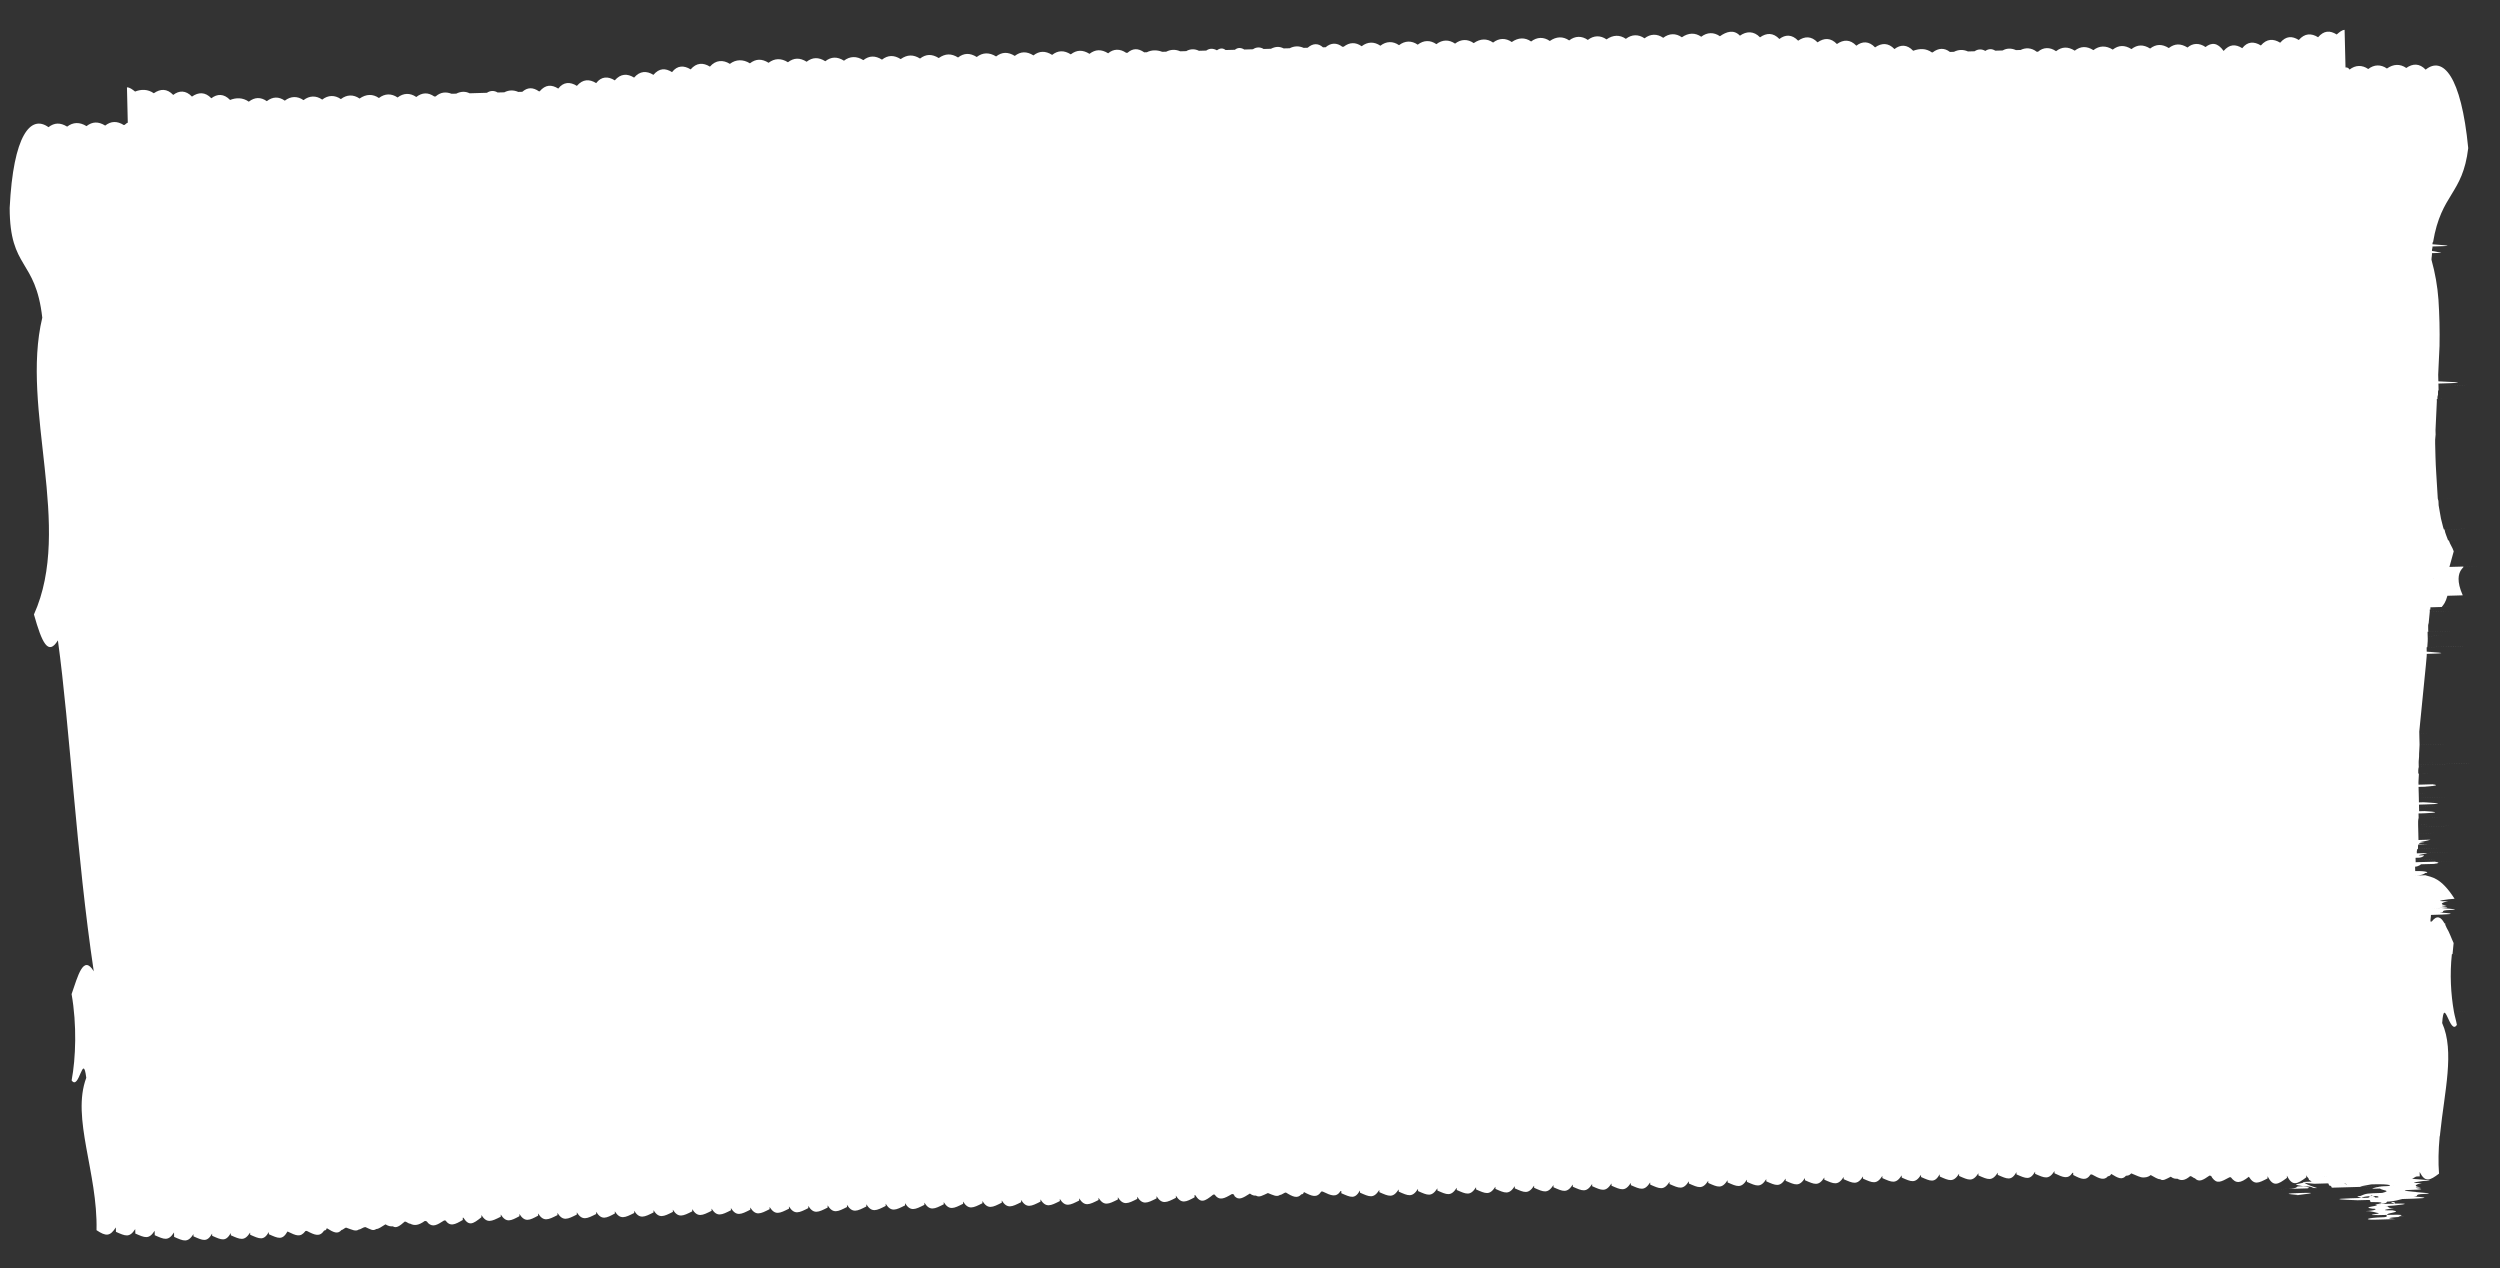 <svg width="69" height="35" viewBox="0 0 69 35" fill="none" xmlns="http://www.w3.org/2000/svg">
<rect x="0" y="0" width="69" height="35" fill="#333333" stroke="none"/>
<path d="M64.726 32.648C64.744 32.647 64.781 32.646 64.799 32.646C64.744 32.647 64.726 32.648 64.726 32.648ZM65.87 33.532C65.852 33.533 65.852 33.533 65.87 33.532C65.594 33.54 65.115 33.553 65.85 33.472C65.924 33.469 65.979 33.468 65.87 33.532ZM66.066 33.221C66.765 33.202 66.086 33.282 65.828 33.289C65.993 33.284 65.829 33.35 66.069 33.343C66.087 33.343 65.536 33.419 66.033 33.405C66.329 33.458 65.85 33.472 65.87 33.532C65.76 33.535 65.611 33.478 65.63 33.478C65.593 33.479 65.481 33.421 65.278 33.426C65.573 33.418 65.645 33.355 65.479 33.36C65.11 33.309 65.791 33.29 65.55 33.236C65.679 33.232 65.753 33.23 65.79 33.229C65.845 33.227 65.937 33.225 66.121 33.22C65.806 33.167 66.212 33.156 66.066 33.221ZM65.731 33.108C65.695 33.109 65.658 33.111 65.658 33.111C65.971 33.102 65.695 33.109 65.731 33.108ZM65.805 33.106C65.805 33.106 65.768 33.107 65.75 33.108C65.768 33.107 65.787 33.107 65.842 33.105C65.934 33.103 65.86 33.105 65.805 33.106ZM65.638 33.05C65.546 33.053 65.491 33.054 65.435 33.056C65.38 33.057 65.288 33.06 65.178 33.063C65.067 33.066 65.067 33.066 65.122 33.064C65.323 32.998 65.71 32.987 65.638 33.05ZM65.491 33.054C65.362 33.058 65.325 33.059 65.452 32.994C65.601 33.051 65.564 33.052 65.491 33.054ZM65.676 33.11C65.621 33.111 65.547 33.114 65.437 33.117C65.455 33.116 65.474 33.116 65.51 33.115C65.547 33.114 65.603 33.112 65.676 33.11ZM64.781 32.646C64.781 32.646 64.799 32.646 64.836 32.645C64.836 32.645 64.818 32.645 64.781 32.646C64.615 32.651 64.505 32.654 64.726 32.648C64.707 32.648 64.726 32.648 64.781 32.646ZM63.37 32.991C63.683 32.982 62.688 32.949 63.479 32.927C63.314 32.932 63.203 32.935 63.535 32.925C63.498 32.926 63.369 32.93 63.479 32.927C63.719 32.92 64.069 32.91 63.37 32.991ZM64.615 32.651C64.633 32.65 64.633 32.65 64.652 32.65C64.67 32.649 64.67 32.649 64.689 32.649C64.67 32.649 64.652 32.65 64.615 32.651ZM64.652 32.65C64.689 32.649 64.762 32.647 64.799 32.646C64.836 32.645 64.873 32.644 64.928 32.642C64.928 32.642 64.855 32.644 64.652 32.65ZM65.542 33.663C65.579 33.662 65.634 33.661 65.689 33.659C65.542 33.663 65.523 33.664 65.542 33.663ZM65.805 33.106C65.805 33.106 65.787 33.107 65.768 33.107C65.695 33.109 65.75 33.108 65.805 33.106ZM64.689 32.649C64.838 32.706 64.764 32.708 64.689 32.649V32.649ZM66.24 33.583C66.719 33.569 65.522 33.603 66.113 33.648C66.057 33.649 66.61 33.634 65.8 33.656C65.928 33.653 65.597 33.662 65.542 33.663C65.229 33.672 65.301 33.609 65.78 33.596C65.927 33.592 65.87 33.532 65.852 33.533C65.907 33.531 65.962 33.529 65.981 33.529C66.588 33.512 66.056 33.588 66.24 33.583ZM63.753 32.797C63.771 32.797 64.323 32.781 63.9 32.793C63.66 32.8 63.532 32.803 63.476 32.805C63.458 32.805 63.44 32.806 63.421 32.806C63.366 32.808 63.364 32.747 63.438 32.745C63.475 32.744 63.53 32.742 63.567 32.741C63.918 32.792 63.55 32.803 63.753 32.797ZM63.382 32.685C63.308 32.687 63.493 32.743 63.641 32.739C63.549 32.742 63.475 32.744 63.44 32.806C62.887 32.821 63.035 32.817 63.347 32.809C62.942 32.82 63.495 32.804 63.403 32.807C63.053 32.817 62.795 32.824 63.035 32.817C63.163 32.814 62.869 32.822 63.053 32.817C62.519 32.832 62.28 32.838 62.777 32.824C62.298 32.838 63.09 32.816 63.145 32.814C63.384 32.807 63.42 32.745 63.456 32.744C63.954 32.73 63.716 32.798 63.955 32.791C63.417 32.623 63.748 32.614 63.382 32.685ZM1.167 8.768C0.563 11.289 2.022 14.547 0.937 16.959C1.158 17.747 1.332 18.109 1.598 17.674C1.932 20.108 2.106 23.585 2.588 26.809C2.3 26.328 2.149 26.943 1.976 27.437C2.125 28.288 2.092 29.205 1.977 29.819C2.187 30.118 2.29 29.016 2.381 29.747C1.965 30.858 2.701 32.364 2.664 33.953C2.927 34.129 3.037 34.126 3.197 33.877C3.198 33.938 3.198 33.938 3.2 33.999C3.461 34.114 3.572 34.172 3.732 33.923C3.734 33.984 3.734 33.984 3.735 34.046C3.996 34.16 4.108 34.218 4.268 33.97C4.269 34.031 4.269 34.031 4.271 34.092C4.531 34.207 4.643 34.265 4.803 34.016C4.805 34.077 4.805 34.077 4.806 34.138C5.067 34.253 5.179 34.311 5.339 34.062L5.34 34.123C5.601 34.238 5.713 34.296 5.854 34.047C5.854 34.047 5.854 34.047 5.856 34.108C6.116 34.223 6.228 34.281 6.37 34.033C6.37 34.033 6.37 34.033 6.371 34.094C6.632 34.209 6.744 34.267 6.904 34.018C6.904 34.018 6.904 34.018 6.905 34.079C7.166 34.194 7.278 34.252 7.419 34.004C7.419 34.004 7.419 34.004 7.421 34.065C7.681 34.18 7.793 34.238 7.935 33.989C8.177 34.105 8.289 34.163 8.432 33.975C8.45 33.975 8.45 33.975 8.469 33.974C8.693 34.09 8.823 34.148 8.948 33.961C8.966 33.961 9.003 33.96 9.02 33.898C9.207 34.015 9.319 34.073 9.426 33.948C9.463 33.947 9.517 33.884 9.554 33.883C9.721 33.94 9.814 33.998 9.905 33.934C9.96 33.933 10.014 33.87 10.088 33.868C10.218 33.926 10.293 33.985 10.384 33.921C10.457 33.919 10.53 33.856 10.639 33.792C10.732 33.85 10.787 33.849 10.843 33.847C10.936 33.906 11.027 33.842 11.171 33.716C11.226 33.714 11.265 33.774 11.32 33.773C11.432 33.831 11.542 33.828 11.723 33.7C11.76 33.699 11.779 33.699 11.817 33.759C11.949 33.877 12.058 33.813 12.258 33.685C12.276 33.685 12.294 33.684 12.294 33.684C12.428 33.864 12.555 33.799 12.773 33.671C12.773 33.671 12.773 33.671 12.772 33.61L12.79 33.609C12.943 33.849 13.052 33.785 13.287 33.596L13.286 33.535C13.439 33.775 13.566 33.71 13.821 33.581L13.82 33.52C13.973 33.76 14.1 33.695 14.337 33.566L14.335 33.505C14.488 33.745 14.616 33.681 14.852 33.552L14.851 33.491C15.004 33.731 15.131 33.666 15.386 33.537L15.385 33.476C15.538 33.716 15.665 33.651 15.92 33.522L15.919 33.461C16.072 33.701 16.199 33.636 16.454 33.507L16.453 33.446C16.606 33.686 16.733 33.621 16.97 33.493L16.968 33.432C17.121 33.672 17.249 33.607 17.504 33.478L17.502 33.417C17.655 33.657 17.783 33.592 18.038 33.463L18.036 33.402C18.189 33.642 18.317 33.577 18.572 33.448L18.57 33.387C18.723 33.627 18.851 33.562 19.106 33.433L19.104 33.372C19.257 33.612 19.385 33.547 19.64 33.418L19.638 33.357C19.791 33.597 19.919 33.533 20.174 33.403L20.172 33.342C20.325 33.582 20.453 33.518 20.707 33.388L20.706 33.327C20.859 33.567 20.987 33.503 21.241 33.373L21.24 33.312C21.393 33.553 21.521 33.488 21.776 33.359L21.774 33.297C21.927 33.538 22.055 33.473 22.309 33.344L22.308 33.283C22.461 33.523 22.588 33.458 22.843 33.329L22.842 33.268C22.995 33.508 23.122 33.443 23.377 33.314L23.376 33.253C23.529 33.493 23.657 33.428 23.911 33.299L23.91 33.238C24.063 33.478 24.19 33.413 24.445 33.284L24.444 33.223C24.597 33.463 24.724 33.398 24.979 33.269L24.978 33.208C25.131 33.448 25.258 33.383 25.513 33.254L25.512 33.193C25.665 33.433 25.792 33.368 26.047 33.239L26.046 33.178C26.199 33.418 26.326 33.354 26.581 33.224L26.58 33.163C26.733 33.403 26.86 33.339 27.115 33.209L27.114 33.148C27.267 33.389 27.394 33.324 27.649 33.194L27.648 33.133C27.801 33.373 27.928 33.309 28.183 33.18L28.182 33.119C28.335 33.359 28.462 33.294 28.717 33.165L28.716 33.104C28.869 33.344 28.996 33.279 29.251 33.15L29.25 33.089C29.403 33.329 29.53 33.264 29.785 33.135L29.784 33.074C29.937 33.314 30.064 33.249 30.319 33.12L30.318 33.059C30.471 33.299 30.598 33.234 30.853 33.105L30.852 33.044C31.005 33.284 31.132 33.219 31.387 33.09L31.386 33.029C31.539 33.269 31.666 33.205 31.921 33.075L31.919 33.014C32.072 33.254 32.2 33.19 32.455 33.06L32.453 32.999C32.606 33.239 32.734 33.175 32.97 33.046C32.97 33.046 32.97 33.046 32.969 32.985L32.987 32.984C33.141 33.224 33.249 33.16 33.485 32.971C33.503 32.97 33.521 32.969 33.521 32.969C33.655 33.149 33.782 33.084 34 32.956C34.037 32.955 34.055 32.955 34.075 33.015C34.189 33.134 34.298 33.07 34.497 32.942C34.572 33.001 34.628 33 34.664 32.999C34.758 33.057 34.849 32.993 34.994 32.928C35.143 32.985 35.237 33.044 35.327 32.98C35.383 32.979 35.436 32.916 35.492 32.914C35.679 33.031 35.809 33.089 35.916 32.964C35.935 32.963 35.972 32.962 35.989 32.901C36.212 33.017 36.343 33.074 36.467 32.887C36.486 32.887 36.504 32.886 36.504 32.886C36.746 33.002 36.877 33.059 37.001 32.872L37.02 32.872C37.02 32.872 37.02 32.872 37.021 32.933C37.282 33.048 37.394 33.106 37.535 32.857L37.537 32.918C37.797 33.033 37.909 33.091 38.069 32.843L38.071 32.904C38.331 33.018 38.443 33.076 38.603 32.828L38.605 32.889C38.865 33.004 38.977 33.061 39.137 32.813L39.139 32.874C39.399 32.989 39.511 33.047 39.671 32.798L39.673 32.859C39.933 32.974 40.045 33.032 40.205 32.783L40.207 32.844C40.467 32.959 40.579 33.017 40.739 32.768L40.741 32.829C41.001 32.944 41.113 33.002 41.273 32.753L41.275 32.814C41.535 32.929 41.647 32.987 41.807 32.738L41.809 32.799C42.069 32.914 42.181 32.972 42.341 32.723L42.343 32.784C42.603 32.899 42.715 32.957 42.875 32.708L42.877 32.769C43.137 32.884 43.249 32.942 43.409 32.693L43.41 32.754C43.671 32.869 43.783 32.927 43.943 32.678L43.944 32.739C44.205 32.854 44.317 32.912 44.477 32.663L44.478 32.725C44.739 32.84 44.851 32.897 45.011 32.649L45.012 32.71C45.273 32.825 45.385 32.883 45.545 32.634L45.546 32.695C45.807 32.81 45.919 32.868 46.079 32.619L46.08 32.68C46.341 32.795 46.453 32.853 46.613 32.604L46.614 32.665C46.875 32.78 46.987 32.838 47.147 32.589L47.148 32.65C47.409 32.765 47.521 32.823 47.681 32.574L47.682 32.635C47.943 32.75 48.055 32.808 48.215 32.559L48.216 32.62C48.477 32.735 48.589 32.793 48.749 32.544L48.75 32.605C49.011 32.72 49.123 32.778 49.283 32.529L49.284 32.59C49.545 32.705 49.657 32.763 49.817 32.514L49.818 32.575C50.079 32.69 50.191 32.748 50.351 32.499L50.352 32.56C50.613 32.675 50.725 32.733 50.885 32.485L50.886 32.546C51.147 32.66 51.259 32.718 51.419 32.47L51.42 32.531C51.681 32.646 51.793 32.704 51.953 32.455L51.954 32.516C52.215 32.631 52.327 32.689 52.486 32.44L52.488 32.501C52.749 32.616 52.861 32.674 53.02 32.425L53.022 32.486C53.283 32.601 53.395 32.659 53.536 32.41L53.538 32.472C53.798 32.587 53.91 32.644 54.07 32.396L54.072 32.457C54.332 32.572 54.444 32.63 54.604 32.381L54.605 32.442C54.866 32.557 54.978 32.615 55.138 32.366L55.139 32.427C55.4 32.542 55.512 32.6 55.654 32.351L55.655 32.413C55.916 32.527 56.028 32.585 56.169 32.337L56.17 32.398C56.431 32.513 56.543 32.571 56.703 32.322L56.705 32.383C56.947 32.499 57.077 32.556 57.202 32.369L57.22 32.369C57.22 32.369 57.22 32.369 57.221 32.43C57.445 32.546 57.576 32.603 57.7 32.416C57.719 32.416 57.737 32.415 57.737 32.415C57.943 32.532 58.073 32.589 58.18 32.464C58.199 32.464 58.236 32.463 58.271 32.401C58.458 32.517 58.57 32.575 58.678 32.45C58.714 32.449 58.77 32.448 58.823 32.385C58.972 32.442 59.066 32.501 59.158 32.498C59.213 32.496 59.287 32.494 59.359 32.431C59.471 32.489 59.546 32.548 59.62 32.546C59.695 32.605 59.785 32.541 59.913 32.477C59.988 32.536 60.043 32.534 60.098 32.533C60.192 32.591 60.302 32.588 60.447 32.462C60.502 32.46 60.54 32.52 60.577 32.519C60.69 32.638 60.799 32.574 60.981 32.447C60.999 32.447 61.036 32.445 61.056 32.506C61.189 32.685 61.298 32.621 61.534 32.493C61.553 32.492 61.553 32.492 61.571 32.492C61.705 32.671 61.833 32.667 62.068 32.478C62.221 32.718 62.331 32.654 62.585 32.524C62.585 32.524 62.585 32.524 62.584 32.463C62.739 32.764 62.866 32.7 63.119 32.509C63.119 32.509 63.119 32.509 63.118 32.448C63.272 32.749 63.4 32.685 63.653 32.495C63.653 32.495 63.653 32.495 63.652 32.434C63.672 32.494 63.709 32.493 63.728 32.553C63.673 32.555 63.618 32.557 63.618 32.557C63.655 32.556 63.692 32.554 63.728 32.553C63.692 32.554 63.636 32.556 63.563 32.558C63.618 32.557 63.673 32.555 63.728 32.553L63.747 32.553C63.692 32.554 63.728 32.553 63.803 32.612C63.822 32.612 63.84 32.611 63.877 32.61C63.619 32.618 63.306 32.626 63.879 32.672C63.897 32.671 63.915 32.67 63.934 32.67L63.952 32.669C63.952 32.669 63.915 32.67 63.897 32.671L63.879 32.672C63.879 32.672 63.879 32.672 63.897 32.671C63.971 32.669 64.026 32.667 64.063 32.666C64.007 32.668 63.989 32.668 63.952 32.669C63.971 32.669 63.989 32.668 64.007 32.668C64.081 32.666 64.173 32.663 64.247 32.661C64.265 32.661 64.265 32.661 64.285 32.721C64.303 32.721 64.34 32.72 64.36 32.78C64.213 32.784 64.102 32.787 64.415 32.779C64.268 32.783 64.913 32.765 64.692 32.771C64.765 32.769 65.318 32.754 65.226 32.756C65.41 32.751 65.447 32.75 65.281 32.755C65.704 32.743 65.281 32.755 64.784 32.768C65.189 32.757 65.483 32.749 65.244 32.755C65.299 32.754 65.281 32.755 65.262 32.755C65.41 32.751 65.686 32.743 65.539 32.747C65.502 32.748 65.649 32.744 65.815 32.74C65.796 32.74 65.76 32.741 65.631 32.745C65.741 32.742 65.723 32.742 65.686 32.743C64.931 32.764 65.078 32.76 65.445 32.689C65.224 32.695 64.911 32.704 65.316 32.692C65.169 32.697 65.04 32.7 64.966 32.702C64.985 32.702 65.003 32.701 65.003 32.701C65.04 32.7 65.077 32.699 65.132 32.698C65.261 32.694 65.592 32.685 65.519 32.687C65.979 32.674 66.073 32.732 65.852 32.739C65.704 32.743 65.557 32.747 65.428 32.75C65.52 32.748 65.594 32.746 65.576 32.746C65.373 32.752 65.576 32.746 65.668 32.744L65.686 32.743C66.312 32.726 66.054 32.733 65.796 32.74C65.815 32.74 65.594 32.746 65.466 32.81C65.338 32.814 65.246 32.817 65.172 32.819L65.153 32.819C65.153 32.819 65.172 32.819 65.209 32.818C65.227 32.817 65.227 32.817 65.246 32.817C65.264 32.816 65.264 32.816 65.264 32.816C65.301 32.815 65.356 32.813 65.356 32.813C65.503 32.809 65.651 32.805 65.687 32.804C65.763 32.863 66.02 32.856 65.746 32.925C65.322 32.937 65.322 32.937 65.158 33.002C65.36 32.997 64.79 33.013 65.251 33.061C64.754 33.075 64.091 33.093 65.069 33.127C65.584 33.112 65.345 33.119 65.438 33.178C65.383 33.179 65.954 33.163 65.624 33.234C65.44 33.239 65.495 33.237 65.605 33.234C65.679 33.232 65.882 33.226 65.88 33.165C65.954 33.163 66.064 33.16 66.302 33.093C66.726 33.081 67.26 33.066 66.614 33.023C66.816 33.017 66.576 32.963 66.907 32.953C67.33 32.942 66.593 32.901 66.684 32.898C66.684 32.898 66.112 32.853 66.517 32.842C67.272 32.821 66.35 32.786 66.811 32.773C66.478 32.721 66.863 32.649 66.844 32.65C66.329 32.664 66.88 32.588 67.027 32.584C67.23 32.578 66.51 32.537 66.602 32.534C66.584 32.535 66.584 32.535 66.565 32.535C66.602 32.534 66.656 32.472 66.711 32.47C66.748 32.469 66.785 32.468 66.766 32.469C66.766 32.469 66.766 32.469 66.785 32.468C66.784 32.407 66.784 32.407 66.782 32.346C66.937 32.647 67.064 32.583 67.317 32.392C67.292 32.087 67.302 31.721 67.331 31.415C67.405 31.412 67.46 31.411 67.331 31.415C67.33 31.353 67.348 31.353 67.347 31.292C67.402 31.29 67.457 31.289 67.457 31.289C67.439 31.289 67.402 31.29 67.347 31.292C67.467 30.128 67.754 29.02 67.404 28.236C67.459 27.441 67.615 28.597 67.81 28.286C67.789 28.164 67.749 28.043 67.728 27.922C67.875 27.918 68.372 27.904 67.986 27.915C67.857 27.918 67.765 27.921 67.728 27.922C67.857 27.918 68.078 27.912 67.728 27.922C67.967 27.915 67.783 27.92 67.728 27.922C67.746 27.921 67.746 27.921 67.728 27.922C67.643 27.435 67.611 26.887 67.672 26.335C67.69 26.335 67.709 26.334 67.746 26.333C67.672 26.335 68.077 26.324 67.69 26.335C67.706 26.212 67.704 26.151 67.72 26.028C67.662 25.908 67.602 25.726 67.526 25.606C67.544 25.606 67.544 25.606 67.526 25.606C67.506 25.546 67.487 25.546 67.486 25.485C67.597 25.482 67.633 25.481 67.468 25.486C67.371 25.305 67.259 25.247 67.116 25.434C67.098 25.435 67.098 25.435 67.08 25.435C67.08 25.435 67.098 25.435 67.08 25.435C67.078 25.374 67.095 25.313 67.094 25.252C67.499 25.24 67.959 25.228 67.332 25.184C67.534 25.178 67.293 25.124 67.625 25.115C68.048 25.103 67.31 25.062 67.402 25.06C67.402 25.06 67.365 25.061 67.329 25.062C67.365 25.061 67.347 25.061 67.292 25.063C67.218 25.065 67.145 25.067 67.108 25.068C67.126 25.068 67.163 25.067 67.237 25.064C67.992 25.043 67.07 25.008 67.53 24.995C67.197 24.943 67.582 24.872 67.564 24.872C67.048 24.887 67.599 24.81 67.746 24.806C67.364 24.206 67.106 24.213 66.939 24.157C66.994 24.155 66.957 24.156 66.865 24.159C66.847 24.159 66.847 24.159 66.828 24.16C66.81 24.16 66.791 24.161 66.81 24.16C66.773 24.161 66.736 24.162 66.7 24.163C66.902 24.158 66.92 24.157 66.663 24.164C66.81 24.16 66.773 24.161 66.644 24.165C66.718 24.163 66.865 24.159 66.937 24.096C67.048 24.092 67.01 24.032 66.66 24.042C66.66 24.042 66.66 24.042 66.658 23.981C66.677 23.981 66.677 23.981 66.658 23.981L66.657 23.92C66.749 23.918 66.821 23.854 66.821 23.854C66.84 23.854 66.84 23.854 66.858 23.853C66.913 23.852 66.913 23.852 66.858 23.853C67.042 23.848 66.932 23.851 66.858 23.853C66.895 23.852 66.95 23.851 67.042 23.848C67.318 23.84 66.619 23.86 67.042 23.848C66.987 23.85 67.3 23.841 67.318 23.84C66.913 23.852 67.521 23.835 67.206 23.783C67.391 23.777 67.685 23.769 67.593 23.772C67.906 23.763 67.427 23.776 67.519 23.774C67.335 23.779 67.519 23.774 67.575 23.772C67.188 23.783 66.967 23.789 67.169 23.784C67.022 23.788 67.004 23.788 67.022 23.788C66.728 23.796 66.893 23.791 66.746 23.795C66.728 23.796 66.764 23.795 66.709 23.797C66.691 23.797 66.672 23.797 66.654 23.798C66.709 23.797 66.728 23.796 66.691 23.797C66.783 23.794 66.783 23.794 66.746 23.795C67.188 23.783 66.488 23.803 66.856 23.792C67.133 23.785 66.912 23.791 66.728 23.796C66.709 23.797 66.691 23.797 66.672 23.797C66.728 23.796 66.746 23.795 66.728 23.796C66.636 23.799 66.709 23.797 66.746 23.795C66.764 23.795 66.764 23.795 66.672 23.797C67.133 23.785 67.188 23.783 66.672 23.797L66.671 23.736C66.689 23.736 66.708 23.735 66.708 23.735C66.745 23.734 67.684 23.708 66.708 23.735C66.689 23.736 66.671 23.736 66.671 23.736C66.708 23.735 66.745 23.734 66.781 23.733C67.26 23.72 67.389 23.716 67.058 23.726C67.021 23.727 67.113 23.724 66.91 23.73C67.168 23.723 66.929 23.729 66.671 23.736C66.91 23.73 66.708 23.735 66.726 23.735C67.279 23.72 67.279 23.72 67.131 23.724C66.45 23.743 67.242 23.721 67.076 23.725C67.002 23.727 67.076 23.725 67.094 23.725C67.058 23.726 66.8 23.733 66.671 23.736C66.708 23.735 66.745 23.734 66.818 23.732C67.15 23.723 66.855 23.731 66.671 23.736C66.689 23.736 66.708 23.735 66.726 23.735C66.8 23.733 66.745 23.734 66.671 23.736C66.708 23.735 66.745 23.734 66.763 23.734C66.818 23.732 66.745 23.734 66.671 23.736C66.745 23.734 66.855 23.731 67.002 23.727C67.223 23.721 66.671 23.736 66.837 23.732C67.094 23.725 66.837 23.732 66.671 23.736C66.671 23.736 66.671 23.736 66.669 23.675C66.706 23.674 66.743 23.673 66.78 23.672C66.835 23.671 66.944 23.607 66.889 23.608C66.466 23.62 67.219 23.538 66.906 23.547C66.796 23.55 67.145 23.54 67.219 23.538C67.237 23.537 66.943 23.546 67.201 23.538C67.477 23.531 67.09 23.541 67.329 23.535C67.219 23.538 67.237 23.537 67.403 23.533C67.403 23.533 67.808 23.521 67.366 23.534C67.182 23.539 67.624 23.527 67.109 23.541C66.777 23.55 66.906 23.547 66.98 23.545C67.348 23.534 67.458 23.531 67.477 23.531C67.403 23.533 67.219 23.538 67.053 23.543C67.09 23.541 66.98 23.545 66.74 23.551C66.74 23.551 66.74 23.551 66.722 23.552C66.74 23.551 66.722 23.552 66.704 23.552C66.74 23.551 66.796 23.55 66.943 23.546C66.832 23.549 66.759 23.551 66.704 23.552C67.348 23.534 67.182 23.539 66.796 23.55C66.759 23.551 66.722 23.552 66.704 23.552C66.832 23.549 66.98 23.545 67.016 23.544C67.145 23.54 67.422 23.532 67.329 23.535C67.016 23.544 67.624 23.527 67.624 23.527C67.495 23.53 67.109 23.541 67.145 23.54C66.998 23.544 66.814 23.549 66.704 23.552C66.722 23.552 66.759 23.551 66.814 23.549C66.777 23.55 66.74 23.551 66.704 23.552C66.722 23.552 66.759 23.551 66.814 23.549C67.09 23.541 66.814 23.549 66.704 23.552C66.961 23.545 66.814 23.549 66.704 23.552C66.722 23.552 66.722 23.552 66.704 23.552C66.888 23.547 67.035 23.543 66.998 23.544C66.888 23.547 66.575 23.556 67.072 23.542C66.759 23.551 66.63 23.554 66.906 23.547C66.832 23.549 66.759 23.551 66.704 23.552C66.702 23.491 66.702 23.491 66.719 23.43C66.756 23.429 66.811 23.427 66.848 23.426C66.829 23.427 67.216 23.416 66.774 23.428C67.124 23.418 66.903 23.424 66.774 23.428C66.756 23.429 66.737 23.429 66.719 23.43C66.756 23.429 66.866 23.426 67.069 23.42C67.566 23.406 67.363 23.412 67.05 23.42C67.234 23.415 67.271 23.414 66.903 23.424C66.829 23.427 66.774 23.428 66.719 23.43C66.774 23.428 66.903 23.424 67.161 23.417C67.308 23.413 67.087 23.419 66.719 23.43C66.774 23.428 66.793 23.428 66.774 23.428C66.995 23.422 66.921 23.424 66.719 23.43C66.866 23.426 66.958 23.423 66.719 23.43C66.903 23.424 67.087 23.419 66.885 23.425C67.271 23.414 67.584 23.405 66.921 23.424C66.866 23.426 67.29 23.414 66.737 23.429C66.736 23.368 66.734 23.307 66.753 23.307C67.029 23.299 66.532 23.313 67.066 23.298C67.489 23.286 66.716 23.308 66.937 23.301C67.195 23.294 66.458 23.315 66.917 23.241C66.623 23.249 66.88 23.242 67.082 23.175C67.155 23.173 67.174 23.173 66.75 23.184C67.284 23.17 67.008 23.177 66.75 23.184C66.879 23.181 66.971 23.178 66.75 23.184C66.749 23.123 66.749 23.123 66.747 23.062C66.784 23.061 66.858 23.059 66.968 23.056C67.263 23.048 66.931 23.057 66.747 23.062L66.746 23.001C66.911 22.997 66.985 22.995 66.819 22.999C66.783 23 66.764 23.001 66.746 23.001C66.967 22.995 67.556 22.979 66.948 22.996C66.783 23 67.132 22.991 66.746 23.001C66.801 23 66.838 22.999 66.746 23.001L66.744 22.94C66.799 22.939 66.799 22.939 66.744 22.94L66.743 22.879C66.964 22.873 66.909 22.875 66.743 22.879L66.741 22.818C66.815 22.816 66.944 22.813 67.073 22.809C66.87 22.815 67.588 22.795 66.999 22.811C68.251 22.776 66.999 22.811 67.478 22.798C66.981 22.811 68.196 22.778 67.202 22.805C67.644 22.793 66.889 22.814 67.441 22.799C68.03 22.782 66.852 22.815 67.404 22.8C67.128 22.807 67.478 22.798 67.091 22.808C67.275 22.803 66.852 22.815 66.999 22.811C67.036 22.81 66.87 22.815 66.741 22.818C66.76 22.818 66.76 22.818 66.778 22.817C66.76 22.818 66.76 22.818 66.741 22.818C66.741 22.818 66.741 22.818 66.74 22.757C66.814 22.755 66.869 22.754 66.906 22.753C67.163 22.745 66.703 22.758 66.795 22.756C66.924 22.752 66.832 22.755 66.74 22.757L66.758 22.757L66.74 22.757C66.739 22.696 66.737 22.635 66.754 22.573C66.809 22.572 66.828 22.572 66.754 22.573C66.92 22.569 67.159 22.562 67.104 22.564C67.675 22.548 67.122 22.563 66.754 22.573L66.753 22.512C66.974 22.506 67.121 22.502 66.753 22.512C67.397 22.494 67.047 22.504 66.753 22.512C66.753 22.512 66.753 22.512 66.751 22.451C66.788 22.45 66.806 22.45 66.843 22.449C66.806 22.45 67.635 22.427 66.915 22.386C66.86 22.387 66.805 22.389 66.768 22.39L66.767 22.329C66.822 22.327 66.859 22.326 66.859 22.326C66.693 22.331 66.877 22.326 66.932 22.324C67.006 22.322 66.877 22.326 66.767 22.329C66.767 22.329 66.767 22.329 66.765 22.268C66.802 22.267 66.839 22.266 66.876 22.265C67.41 22.25 66.949 22.263 67.152 22.257C67.465 22.248 66.968 22.262 66.968 22.262C66.876 22.265 66.82 22.266 66.765 22.268C66.765 22.268 66.765 22.268 66.764 22.207C66.819 22.205 66.874 22.204 66.948 22.202C67.758 22.179 66.854 22.143 66.891 22.142C66.836 22.144 66.799 22.145 66.762 22.146C66.91 22.142 67.333 22.13 67.131 22.135C66.873 22.143 67.793 22.117 66.965 22.14C66.91 22.142 66.836 22.144 66.762 22.146C66.761 22.085 66.761 22.085 66.76 22.024C66.925 22.019 67.109 22.014 66.999 22.017C67.275 22.009 67.662 21.998 67.422 22.005C67.717 21.997 66.373 22.034 66.999 22.017C67.091 22.014 67.846 21.993 67.017 22.016C66.907 22.02 66.815 22.022 66.76 22.024C67.054 22.015 66.852 22.021 66.76 22.024C66.962 22.018 66.888 22.02 66.76 22.024C66.758 21.963 66.758 21.963 66.757 21.902C66.849 21.899 66.904 21.897 66.812 21.9C66.849 21.899 67.217 21.889 66.757 21.902C67.106 21.892 66.959 21.896 66.757 21.902C67.125 21.891 66.793 21.901 66.757 21.902C66.757 21.902 66.793 21.901 66.83 21.899C66.793 21.901 66.775 21.901 66.757 21.902C66.757 21.902 66.757 21.902 66.755 21.84C66.847 21.838 66.939 21.835 67.068 21.832C66.939 21.835 66.847 21.838 66.755 21.84C66.754 21.779 66.754 21.779 66.752 21.718C67.157 21.707 66.955 21.713 66.789 21.717C66.826 21.716 66.844 21.716 66.752 21.718C66.881 21.715 67.047 21.71 66.973 21.712C66.863 21.715 66.808 21.717 66.752 21.718C66.789 21.717 66.826 21.716 66.918 21.714C67.286 21.703 66.679 21.721 66.918 21.714C67.121 21.708 67.341 21.702 66.936 21.713C67.065 21.71 67.176 21.707 67.157 21.707C66.697 21.72 66.955 21.713 67.121 21.708C66.495 21.726 67.544 21.696 67.138 21.647C67.359 21.64 66.953 21.652 66.972 21.651C66.953 21.652 66.972 21.651 66.751 21.657C66.898 21.653 66.917 21.653 66.751 21.657C66.861 21.654 66.917 21.653 66.751 21.657L66.749 21.596C66.952 21.591 67.044 21.588 66.749 21.596C67.394 21.578 66.989 21.59 67.154 21.585C67.21 21.584 67.339 21.58 67.191 21.584C67.044 21.588 66.86 21.593 66.749 21.596C66.748 21.535 66.763 21.413 66.762 21.352C66.909 21.348 67.094 21.342 66.946 21.346C66.559 21.357 67.204 21.339 66.836 21.35C66.836 21.35 67.314 21.336 66.873 21.349C66.836 21.35 66.799 21.351 66.744 21.352C66.742 21.291 66.741 21.23 66.758 21.169C66.795 21.168 66.795 21.168 66.758 21.169C67.089 21.159 66.776 21.168 66.813 21.167C66.795 21.168 66.776 21.168 66.758 21.169C66.795 21.168 66.795 21.168 66.758 21.169C66.758 21.169 66.758 21.169 66.756 21.108C66.811 21.106 66.848 21.105 66.756 21.108C66.793 21.107 66.83 21.105 66.793 21.107C67.014 21.1 66.83 21.105 66.756 21.108C66.775 21.107 66.811 21.106 66.867 21.104C66.83 21.105 66.793 21.107 66.756 21.108C66.885 21.104 67.014 21.1 66.775 21.107C67.143 21.097 66.535 21.114 66.867 21.104C66.83 21.105 66.793 21.107 66.738 21.108C66.756 21.108 66.775 21.107 66.793 21.107C66.775 21.107 66.756 21.108 66.738 21.108C66.885 21.104 67.106 21.098 67.069 21.099C67.382 21.09 67.346 21.091 67.069 21.099C67.088 21.098 67.014 21.1 66.848 21.105C67.014 21.1 67.106 21.098 66.996 21.101C66.738 21.108 67.456 21.088 67.069 21.099C67.18 21.096 67.272 21.093 67.235 21.094C67.419 21.089 67.64 21.083 67.567 21.085C67.585 21.084 67.751 21.08 67.346 21.091C67.567 21.085 66.811 21.106 67.603 21.084C67.401 21.09 67.438 21.088 67.732 21.08C67.695 21.081 68.487 21.059 68.045 21.072C67.106 21.098 68.45 21.06 67.787 21.079C68.082 21.07 67.751 21.08 67.751 21.08C67.309 21.092 67.659 21.082 67.769 21.079C67.714 21.081 67.99 21.073 67.438 21.088C66.756 21.108 67.53 21.086 67.419 21.089C67.916 21.075 67.235 21.094 67.125 21.097C66.922 21.103 67.309 21.092 66.94 21.102C66.867 21.104 66.811 21.106 66.775 21.107C66.811 21.106 66.811 21.106 66.775 21.107C67.438 21.088 67.069 21.099 66.775 21.107C66.848 21.105 66.959 21.102 67.106 21.098C66.37 21.118 67.217 21.095 66.775 21.107C66.756 21.108 66.775 21.107 66.756 21.108C66.848 21.105 66.83 21.105 66.756 21.108C66.756 21.108 66.756 21.108 66.755 21.046C67.16 21.035 67.123 21.036 66.755 21.046C66.829 21.044 67.675 21.021 66.755 21.046C66.753 20.985 66.77 20.924 66.767 20.802C66.989 20.796 66.952 20.797 66.804 20.801C66.786 20.801 66.786 20.801 66.767 20.802C66.786 20.801 66.804 20.801 66.767 20.802C66.766 20.741 66.782 20.618 66.78 20.557C67.056 20.549 67.075 20.549 66.78 20.557C66.872 20.555 67.019 20.55 66.983 20.551C67.148 20.547 67.811 20.528 67.277 20.543C66.817 20.556 67.922 20.525 67.296 20.543C67.59 20.535 67.001 20.551 66.983 20.551C67.001 20.551 66.78 20.557 66.854 20.555C67.13 20.547 67.646 20.533 67.001 20.551C66.983 20.551 66.854 20.555 66.78 20.557L66.799 20.557C66.983 20.551 66.909 20.553 66.78 20.557C66.909 20.553 67.001 20.551 66.78 20.557C67.112 20.548 67.001 20.551 66.799 20.557L66.78 20.557C66.799 20.557 66.835 20.555 66.891 20.554C66.578 20.563 67.701 20.531 67.038 20.55C66.927 20.553 66.854 20.555 66.78 20.557L66.779 20.496C67.018 20.489 67.11 20.487 66.779 20.496C66.963 20.491 67.037 20.489 66.779 20.496C66.797 20.495 66.797 20.495 66.779 20.496C66.816 20.495 66.816 20.495 66.779 20.496C66.834 20.494 66.852 20.494 66.779 20.496C66.779 20.496 66.779 20.496 66.777 20.435C66.796 20.434 66.796 20.434 66.777 20.435C66.776 20.374 66.776 20.374 66.774 20.313C66.811 20.312 66.83 20.311 66.867 20.31C66.83 20.311 66.811 20.312 66.774 20.313L66.773 20.252C66.939 20.247 67.104 20.243 66.865 20.249C66.828 20.25 66.81 20.251 66.773 20.252L66.772 20.191C66.919 20.187 66.845 20.189 66.772 20.191C66.98 18.108 66.98 18.108 66.979 18.047C67.365 18.036 67.642 18.029 66.977 17.986C67.125 17.982 67.272 17.978 67.106 17.983C67.033 17.985 66.996 17.986 66.977 17.986C66.996 17.986 67.033 17.985 67.051 17.984C67.014 17.985 66.996 17.986 66.977 17.986C66.976 17.925 66.976 17.925 66.975 17.864C67.048 17.862 67.085 17.861 67.03 17.862C67.14 17.859 67.288 17.855 66.975 17.864C67.472 17.85 67.122 17.86 66.975 17.864C67.361 17.853 67.14 17.859 66.975 17.864C67.159 17.859 67.398 17.852 67.159 17.859C67.067 17.861 67.011 17.863 66.975 17.864C67.085 17.861 67.232 17.857 67.361 17.853C67.288 17.855 67.822 17.84 67.251 17.856C67.73 17.843 67.214 17.857 67.895 17.838C67.822 17.84 68.319 17.826 67.674 17.845C67.582 17.847 67.195 17.858 67.269 17.856C67.343 17.854 66.717 17.871 67.306 17.855C67.159 17.859 67.177 17.858 67.048 17.862C67.453 17.851 67.085 17.861 67.067 17.861C67.398 17.852 67.214 17.857 66.993 17.863C67.011 17.863 67.011 17.863 67.03 17.862C67.011 17.863 67.011 17.863 66.993 17.863C67.416 17.852 67.214 17.857 66.993 17.863C66.992 17.802 67.008 17.741 67.006 17.619C67.355 17.609 67.208 17.613 67.006 17.619C67.006 17.619 67.006 17.619 67.004 17.558C67.115 17.555 67.059 17.556 67.004 17.558C67.023 17.557 67.041 17.557 67.059 17.556C67.649 17.54 67.409 17.546 67.041 17.557C67.243 17.551 67.059 17.556 67.354 17.548C67.63 17.54 67.188 17.553 67.004 17.558C67.023 17.557 67.041 17.557 67.059 17.556C67.52 17.543 67.243 17.551 67.004 17.558C67.003 17.497 67.003 17.497 67.001 17.436C67.149 17.431 67.259 17.428 67.149 17.431C67.093 17.433 67.038 17.435 67.001 17.436C67.056 17.434 67.112 17.433 67.167 17.431C67.038 17.435 66.946 17.437 67.443 17.423C67.296 17.427 67.535 17.421 67.093 17.433C67.94 17.409 67.591 17.419 67.13 17.432C67.443 17.423 67.112 17.433 67.001 17.436C67.02 17.435 67.056 17.434 67.075 17.434C67.056 17.434 67.038 17.435 67.001 17.436C67.075 17.434 67.149 17.431 67.204 17.43C68.18 17.403 67.259 17.428 67.664 17.417C67.701 17.416 67.664 17.417 67.627 17.418C67.406 17.424 66.762 17.442 67.572 17.42C67.351 17.426 67.646 17.418 67.204 17.43C67.112 17.433 67.056 17.434 67.02 17.435L67.018 17.374C67.35 17.365 67.166 17.37 67.018 17.374L67.017 17.313C67.017 17.313 67.035 17.312 67.017 17.313C67.015 17.252 67.015 17.252 67.032 17.191C67.069 17.189 67.106 17.188 67.032 17.191C67.048 17.068 67.046 17.007 67.062 16.884C67.246 16.879 67.301 16.878 67.32 16.877C67.799 16.864 67.154 16.882 67.301 16.878C66.823 16.891 67.486 16.872 67.062 16.884C67.117 16.883 67.099 16.883 67.062 16.884C67.117 16.883 67.172 16.881 67.246 16.879C67.283 16.878 67.172 16.881 67.062 16.884C67.596 16.869 67.909 16.861 67.357 16.876C66.933 16.888 67.559 16.87 67.117 16.883C67.228 16.88 67.154 16.882 67.062 16.884C67.062 16.884 67.062 16.884 67.061 16.823C67.337 16.816 67.466 16.812 67.061 16.823C67.374 16.814 67.337 16.816 67.134 16.821C67.134 16.821 67.337 16.816 67.061 16.823C67.171 16.82 67.355 16.815 67.061 16.823C67.116 16.822 67.171 16.82 67.189 16.82C67.76 16.804 66.84 16.829 67.245 16.818C67.539 16.81 67.392 16.814 67.153 16.821C67.116 16.822 67.097 16.822 67.079 16.823C67.226 16.819 67.337 16.816 67.079 16.823C67.318 16.816 66.95 16.826 67.153 16.821C67.171 16.82 67.134 16.821 67.079 16.823C67.116 16.822 67.153 16.821 67.208 16.819C66.969 16.826 67.631 16.807 67.079 16.823L67.078 16.762C67.28 16.756 67.446 16.751 67.133 16.76C67.096 16.761 67.28 16.756 67.078 16.762C67.096 16.761 67.114 16.761 67.133 16.76C67.133 16.76 67.096 16.761 67.078 16.762C67.133 16.76 67.188 16.759 67.28 16.756C67.704 16.744 67.648 16.746 67.519 16.749C67.243 16.757 67.519 16.749 67.372 16.753C67.519 16.749 67.538 16.749 67.391 16.753C67.444 16.69 67.498 16.628 67.549 16.443C67.567 16.442 67.567 16.442 67.549 16.443C67.659 16.44 67.604 16.442 67.549 16.443C67.586 16.442 67.641 16.441 67.696 16.439C67.972 16.431 67.273 16.451 67.696 16.439C67.641 16.441 67.954 16.432 67.972 16.431C67.622 15.647 68.212 15.63 67.898 15.639C68.083 15.634 68.377 15.626 68.285 15.628C68.598 15.62 68.12 15.633 68.212 15.63C68.027 15.636 68.212 15.63 68.267 15.629C67.88 15.64 67.659 15.646 67.862 15.64C67.714 15.644 67.696 15.645 67.714 15.644C67.678 15.645 67.641 15.646 67.604 15.647L67.621 15.586C67.676 15.584 67.658 15.585 67.621 15.586C67.731 15.583 67.75 15.582 67.621 15.586C67.655 15.463 67.689 15.34 67.723 15.216C67.683 15.095 67.626 15.036 67.587 14.915C67.605 14.914 67.624 14.914 67.642 14.913C67.789 14.909 67.771 14.91 67.587 14.915C67.587 14.915 67.587 14.915 67.568 14.915C67.955 14.905 67.844 14.908 67.568 14.915C67.528 14.794 67.49 14.734 67.469 14.613C67.487 14.612 67.524 14.611 67.543 14.611C67.524 14.611 67.911 14.6 67.469 14.613C67.819 14.603 67.579 14.61 67.451 14.613C67.506 14.612 67.598 14.609 67.764 14.604C68.408 14.587 67.892 14.601 67.451 14.613L67.431 14.553C67.67 14.546 67.615 14.548 67.431 14.553C67.411 14.492 67.39 14.371 67.37 14.31C67.554 14.305 67.627 14.303 67.37 14.31C67.348 14.189 67.327 14.067 67.306 13.945C67.343 13.944 67.343 13.944 67.306 13.945C67.306 13.945 67.306 13.945 67.304 13.884C67.36 13.883 67.36 13.883 67.304 13.884C67.303 13.823 67.303 13.823 67.283 13.763C67.357 13.761 67.375 13.76 67.302 13.762L67.283 13.763C67.357 13.761 67.67 13.752 67.486 13.757C67.835 13.747 67.504 13.757 67.283 13.763C67.252 13.214 67.226 12.909 67.219 12.604C67.216 12.482 67.213 12.36 67.21 12.238C67.284 12.236 67.284 12.236 67.21 12.238C67.209 12.177 67.207 12.116 67.223 11.993C67.37 11.989 67.333 11.99 67.223 11.993C67.221 11.932 67.22 11.871 67.22 11.871C67.331 11.868 67.367 11.867 67.22 11.871C67.233 11.626 67.244 11.321 67.257 11.076C67.367 11.073 67.422 11.071 67.349 11.073C67.385 11.072 67.33 11.074 67.257 11.076L67.255 11.015C67.292 11.014 67.31 11.013 67.329 11.013C67.476 11.009 67.384 11.011 67.273 11.014C67.568 11.006 67.568 11.006 67.273 11.014C67.272 10.953 67.272 10.953 67.289 10.892C67.307 10.891 67.326 10.891 67.326 10.891C67.307 10.891 67.289 10.892 67.289 10.892C67.288 10.831 67.286 10.77 67.305 10.769C67.36 10.768 67.36 10.768 67.305 10.769C67.303 10.708 67.303 10.708 67.302 10.647C68.057 10.626 67.302 10.647 67.744 10.635C67.43 10.643 68.554 10.612 67.891 10.631C67.596 10.639 67.412 10.644 67.302 10.647L67.3 10.586C67.76 10.573 68.239 10.56 67.299 10.525C67.391 10.522 67.372 10.523 67.299 10.525L67.297 10.464C67.923 10.446 67.555 10.457 67.297 10.464C67.297 10.464 67.297 10.464 67.316 10.463C67.316 10.463 67.316 10.463 67.297 10.464C67.296 10.403 67.296 10.403 67.294 10.342C67.442 10.338 67.515 10.336 67.294 10.342C67.46 10.337 67.405 10.339 67.294 10.342C67.307 10.097 67.318 9.791 67.331 9.547C67.368 9.546 67.386 9.545 67.331 9.547C67.339 9.119 67.329 8.692 67.301 8.265C67.274 7.899 67.21 7.534 67.109 7.171C67.108 7.11 67.125 7.048 67.123 6.987C67.547 6.975 67.362 6.98 67.122 6.926C67.12 6.865 67.139 6.864 67.137 6.803C67.653 6.789 67.726 6.787 67.136 6.742C67.136 6.742 67.134 6.681 67.153 6.681C67.319 6.676 67.282 6.677 67.153 6.681C67.379 5.331 67.969 5.375 68.123 4.088C67.928 2.078 67.418 1.542 66.948 1.922C66.778 1.744 66.594 1.749 66.413 1.876C66.244 1.758 66.06 1.764 65.879 1.891C65.71 1.773 65.526 1.778 65.363 1.905C65.195 1.788 65.011 1.793 64.848 1.92C64.809 1.86 64.773 1.861 64.736 1.862L64.711 0.824C64.638 0.826 64.566 0.889 64.493 0.952C64.306 0.835 64.141 0.84 63.979 1.028C63.792 0.911 63.608 0.916 63.447 1.104C63.26 0.987 63.094 0.991 62.933 1.179C62.746 1.062 62.561 1.067 62.4 1.255C62.213 1.138 62.029 1.143 61.886 1.33C61.699 1.213 61.533 1.218 61.372 1.406C61.2 1.166 61.035 1.171 60.872 1.298C60.703 1.18 60.519 1.185 60.375 1.312C60.188 1.195 60.022 1.199 59.859 1.326C59.672 1.209 59.506 1.214 59.343 1.34C59.157 1.223 58.991 1.228 58.828 1.355C58.641 1.238 58.475 1.242 58.312 1.369C58.125 1.252 57.941 1.257 57.778 1.384C57.591 1.267 57.426 1.272 57.263 1.398C57.076 1.281 56.91 1.286 56.747 1.413C56.579 1.295 56.395 1.3 56.25 1.427C56.232 1.427 56.232 1.427 56.213 1.428C56.063 1.31 55.897 1.314 55.77 1.379C55.733 1.38 55.696 1.381 55.641 1.383C55.511 1.325 55.382 1.329 55.273 1.393C55.199 1.395 55.144 1.397 55.07 1.399C54.977 1.34 54.885 1.343 54.794 1.406C54.701 1.348 54.59 1.351 54.499 1.415C54.444 1.416 54.371 1.418 54.315 1.42C54.185 1.362 54.056 1.366 53.929 1.43C53.892 1.431 53.855 1.433 53.818 1.434C53.668 1.316 53.502 1.32 53.34 1.447L53.321 1.447C53.153 1.33 52.987 1.335 52.804 1.401C52.634 1.222 52.45 1.227 52.287 1.354C52.117 1.176 51.933 1.181 51.752 1.308C51.582 1.129 51.398 1.135 51.235 1.261C51.065 1.083 50.88 1.088 50.699 1.215C50.529 1.037 50.345 1.042 50.164 1.169C49.994 0.991 49.81 0.996 49.629 1.123C49.458 0.944 49.274 0.95 49.111 1.076C48.941 0.898 48.757 0.903 48.576 1.03C48.406 0.852 48.203 0.857 48.022 0.985C47.852 0.806 47.651 0.873 47.47 1C47.301 0.883 47.117 0.888 46.954 1.014C46.786 0.897 46.602 0.902 46.42 1.029C46.252 0.912 46.068 0.917 45.905 1.044C45.736 0.926 45.552 0.931 45.389 1.058C45.221 0.941 45.036 0.946 44.874 1.072C44.705 0.955 44.521 0.96 44.34 1.087C44.171 0.97 43.987 0.975 43.824 1.102C43.656 0.984 43.471 0.989 43.309 1.116C43.14 0.999 42.956 1.004 42.775 1.131C42.606 1.014 42.422 1.019 42.259 1.145C42.09 1.028 41.906 1.033 41.725 1.16C41.556 1.043 41.372 1.048 41.209 1.175C41.041 1.057 40.857 1.062 40.675 1.19C40.507 1.072 40.323 1.077 40.16 1.204C39.991 1.087 39.807 1.092 39.644 1.219C39.476 1.101 39.292 1.106 39.129 1.233C38.96 1.115 38.776 1.121 38.613 1.247C38.445 1.13 38.261 1.135 38.098 1.262C37.929 1.144 37.745 1.149 37.582 1.276C37.414 1.159 37.248 1.163 37.085 1.29C37.067 1.29 37.067 1.29 37.048 1.291C36.898 1.173 36.732 1.178 36.588 1.304C36.569 1.304 36.533 1.305 36.514 1.306C36.383 1.187 36.235 1.192 36.091 1.318C36.054 1.319 36.017 1.32 35.98 1.321C35.85 1.263 35.721 1.267 35.594 1.332C35.538 1.333 35.483 1.335 35.428 1.336C35.316 1.278 35.206 1.281 35.078 1.346C35.004 1.348 34.949 1.35 34.876 1.352C34.782 1.293 34.672 1.296 34.581 1.36C34.507 1.362 34.415 1.365 34.342 1.367C34.248 1.308 34.156 1.311 34.084 1.374C33.992 1.376 33.9 1.379 33.826 1.381C33.751 1.322 33.677 1.324 33.587 1.388C33.475 1.33 33.383 1.332 33.292 1.396C33.218 1.398 33.163 1.399 33.09 1.402C32.977 1.344 32.849 1.347 32.74 1.411C32.684 1.413 32.629 1.414 32.574 1.416C32.444 1.359 32.315 1.362 32.187 1.427C32.15 1.428 32.114 1.429 32.077 1.43C31.928 1.373 31.781 1.377 31.653 1.442C31.635 1.442 31.598 1.443 31.58 1.444C31.411 1.326 31.264 1.33 31.119 1.457C31.101 1.457 31.101 1.457 31.082 1.458C30.914 1.34 30.73 1.345 30.585 1.471C30.398 1.355 30.233 1.359 30.07 1.486C29.883 1.369 29.717 1.374 29.554 1.5C29.367 1.383 29.201 1.388 29.039 1.515C28.852 1.398 28.686 1.402 28.523 1.529C28.336 1.412 28.17 1.417 28.008 1.543C27.82 1.427 27.655 1.431 27.492 1.558C27.305 1.441 27.121 1.446 26.958 1.573C26.771 1.456 26.605 1.46 26.442 1.587C26.255 1.47 26.09 1.475 25.909 1.602C25.721 1.485 25.556 1.49 25.393 1.616C25.206 1.5 25.04 1.504 24.859 1.631C24.672 1.514 24.506 1.519 24.343 1.646C24.156 1.529 23.991 1.533 23.828 1.66C23.641 1.543 23.457 1.548 23.294 1.675C23.107 1.558 22.941 1.563 22.778 1.69C22.591 1.573 22.426 1.577 22.263 1.704C22.076 1.587 21.91 1.592 21.747 1.718C21.56 1.601 21.376 1.606 21.213 1.733C21.026 1.616 20.86 1.621 20.698 1.748C20.511 1.631 20.308 1.636 20.145 1.763C19.958 1.646 19.756 1.652 19.594 1.839C19.407 1.723 19.223 1.728 19.062 1.915C18.875 1.799 18.691 1.804 18.548 1.991C18.361 1.874 18.195 1.879 18.034 2.066C17.847 1.949 17.662 1.955 17.501 2.142C17.314 2.025 17.13 2.03 16.968 2.218C16.782 2.101 16.597 2.106 16.454 2.294C16.267 2.177 16.083 2.182 15.922 2.37C15.735 2.253 15.551 2.258 15.408 2.445C15.221 2.328 15.055 2.333 14.894 2.521L14.875 2.521C14.707 2.404 14.559 2.408 14.415 2.534C14.378 2.535 14.341 2.536 14.304 2.537C14.174 2.48 14.045 2.483 13.918 2.548C13.863 2.549 13.789 2.551 13.734 2.553C13.64 2.494 13.53 2.498 13.439 2.561C13.347 2.564 13.255 2.566 13.163 2.569C13.089 2.571 13.034 2.572 12.96 2.575C12.848 2.517 12.72 2.52 12.592 2.585C12.555 2.586 12.518 2.587 12.463 2.588C12.314 2.531 12.167 2.536 12.023 2.662C12.004 2.662 12.004 2.662 11.986 2.663C11.817 2.545 11.652 2.55 11.489 2.677C11.32 2.559 11.136 2.564 10.973 2.691C10.805 2.574 10.62 2.579 10.458 2.705C10.289 2.588 10.105 2.593 9.924 2.72C9.755 2.603 9.571 2.608 9.408 2.735C9.239 2.617 9.055 2.622 8.893 2.749C8.724 2.632 8.54 2.637 8.377 2.764C8.208 2.646 8.024 2.651 7.861 2.778C7.693 2.661 7.527 2.665 7.364 2.792C7.196 2.674 7.03 2.679 6.867 2.806C6.699 2.688 6.514 2.693 6.35 2.759C6.18 2.581 5.996 2.586 5.833 2.712C5.663 2.534 5.479 2.539 5.298 2.666C5.128 2.488 4.944 2.493 4.781 2.62C4.611 2.441 4.427 2.446 4.245 2.574C4.077 2.456 3.893 2.461 3.728 2.527C3.653 2.468 3.578 2.409 3.504 2.411L3.527 3.388C3.491 3.389 3.455 3.451 3.418 3.452C3.231 3.335 3.066 3.339 2.903 3.466C2.716 3.349 2.55 3.354 2.387 3.481C2.2 3.364 2.016 3.369 1.853 3.495C1.666 3.379 1.501 3.383 1.338 3.51C0.85 3.157 0.366 3.72 0.267 5.739C0.27 7.449 0.981 7.124 1.167 8.768ZM65.782 32.13C65.783 32.191 65.783 32.191 65.782 32.13V32.13ZM67.114 15.966C67.132 15.966 67.169 15.965 67.188 15.964L67.206 15.964C67.188 15.964 67.151 15.966 67.114 15.966ZM64.114 32.482L64.132 32.481C64.279 32.477 64.39 32.474 64.114 32.482ZM64.022 32.484C64.077 32.483 64.114 32.482 64.187 32.48C64.169 32.48 64.077 32.483 63.985 32.485C63.986 32.546 64.003 32.485 64.022 32.484ZM63.56 32.436C63.597 32.435 63.615 32.434 63.652 32.434C63.615 32.434 63.597 32.435 63.56 32.436C63.578 32.435 63.578 32.435 63.578 32.435L63.597 32.435L63.578 32.435C63.578 32.435 63.578 32.435 63.597 32.435C63.633 32.434 63.652 32.434 63.689 32.432C63.707 32.432 63.725 32.431 63.725 32.431C63.689 32.432 63.633 32.434 63.597 32.435C63.633 32.434 63.689 32.432 63.725 32.431C63.689 32.432 63.652 32.434 63.633 32.434C63.652 32.434 63.689 32.432 63.707 32.432L63.725 32.431C63.652 32.434 63.597 32.435 63.56 32.436ZM63.228 32.445C63.21 32.446 63.21 32.446 63.228 32.445V32.445Z" fill="white"/>
</svg>
